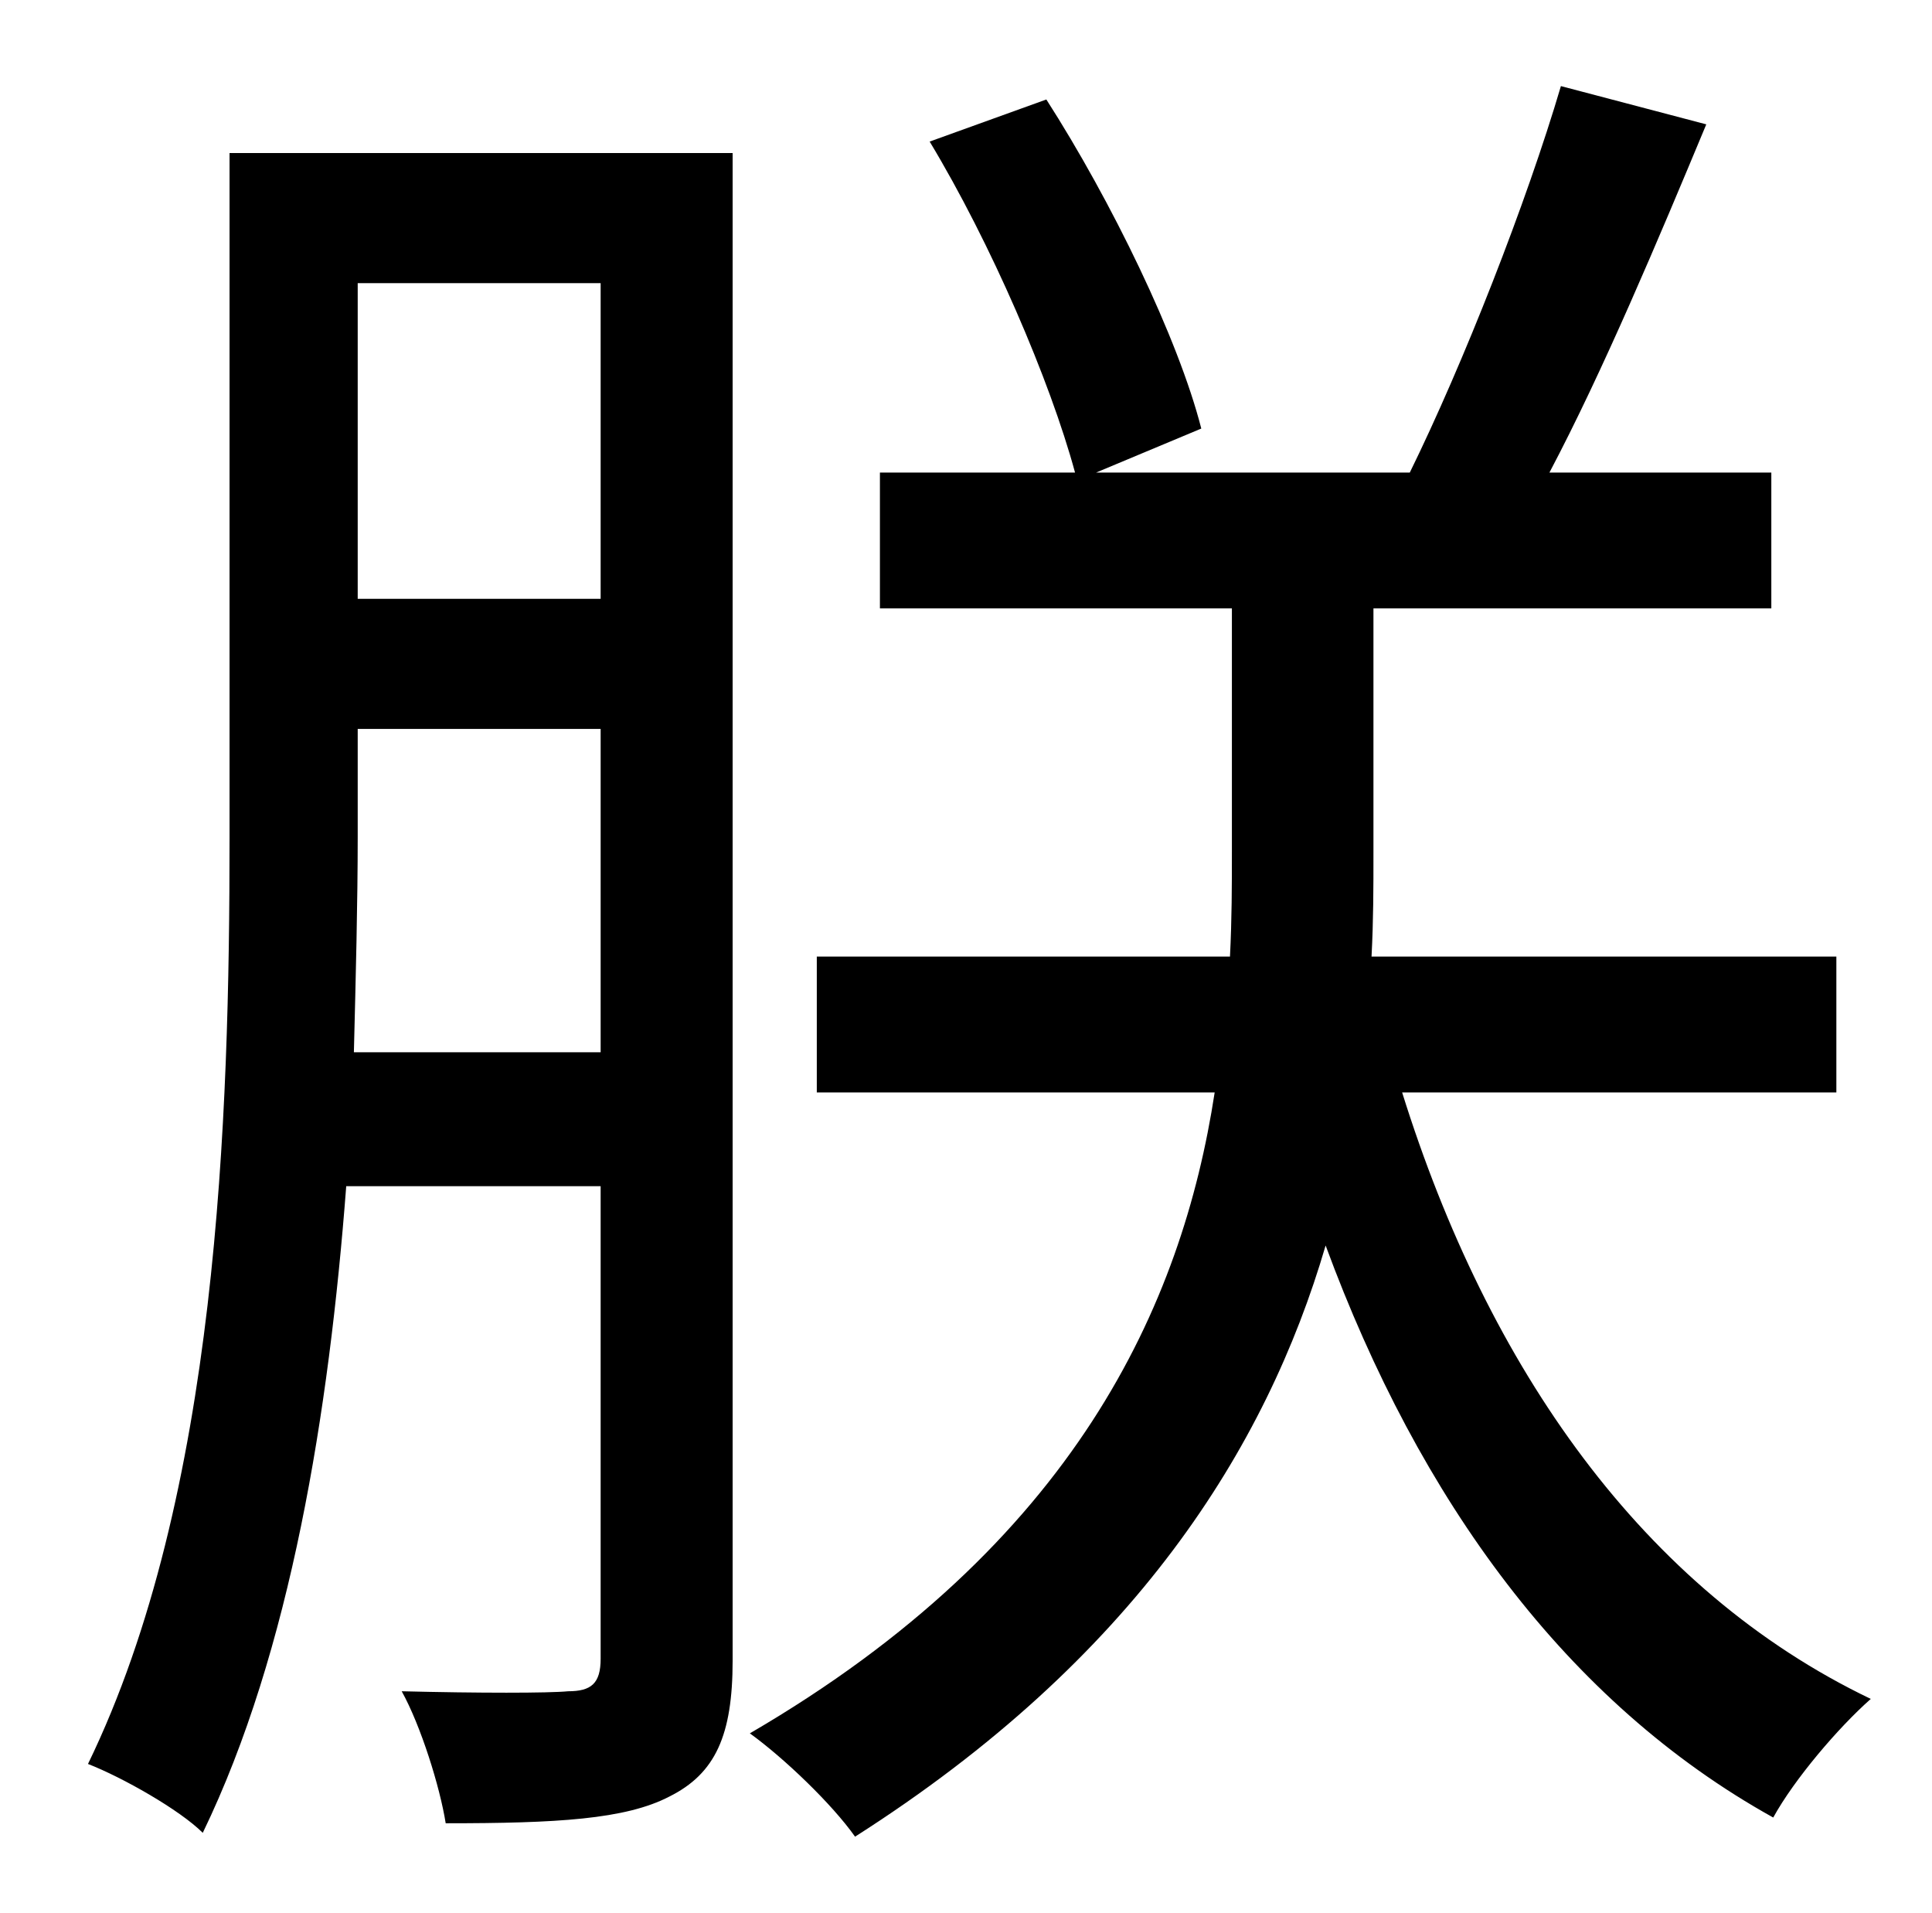 <?xml version="1.0" standalone="no"?>
<!DOCTYPE svg PUBLIC "-//W3C//DTD SVG 1.1//EN" "http://www.w3.org/Graphics/SVG/1.1/DTD/svg11.dtd" >
<svg xmlns="http://www.w3.org/2000/svg" xmlns:xlink="http://www.w3.org/1999/xlink" version="1.1" viewBox="-10 0 1010 1000">
   <path fill="currentColor"
d="M175 550h129v-169h-127v56c0 35 -1 73 -2 113zM304 148h-127v165h127v-165zM373 80v788c0 39 -9 59 -33 71c-23 12 -59 14 -117 14c-3 -19 -13 -51 -23 -69c40 1 77 1 87 0c12 0 17 -4 17 -17v-247h-133c-9 118 -29 243 -75 338c-12 -12 -42 -29 -60 -36
c68 -140 74 -338 74 -484v-358h263zM950 571h-227c45 144 126 260 245 317c-17 15 -40 42 -51 62c-108 -60 -185 -166 -234 -299c-31 106 -100 216 -246 309c-12 -17 -37 -41 -55 -54c170 -99 226 -224 243 -335h-208v-71h216c1 -20 1 -37 1 -55v-127h-184v-71h102
c-13 -48 -44 -120 -76 -173l61 -22c34 53 69 125 81 172l-55 23h164c28 -57 61 -141 79 -202l76 20c-25 60 -54 129 -82 182h116v71h-208v128c0 18 0 35 -1 54h243v71z" />
</svg>
